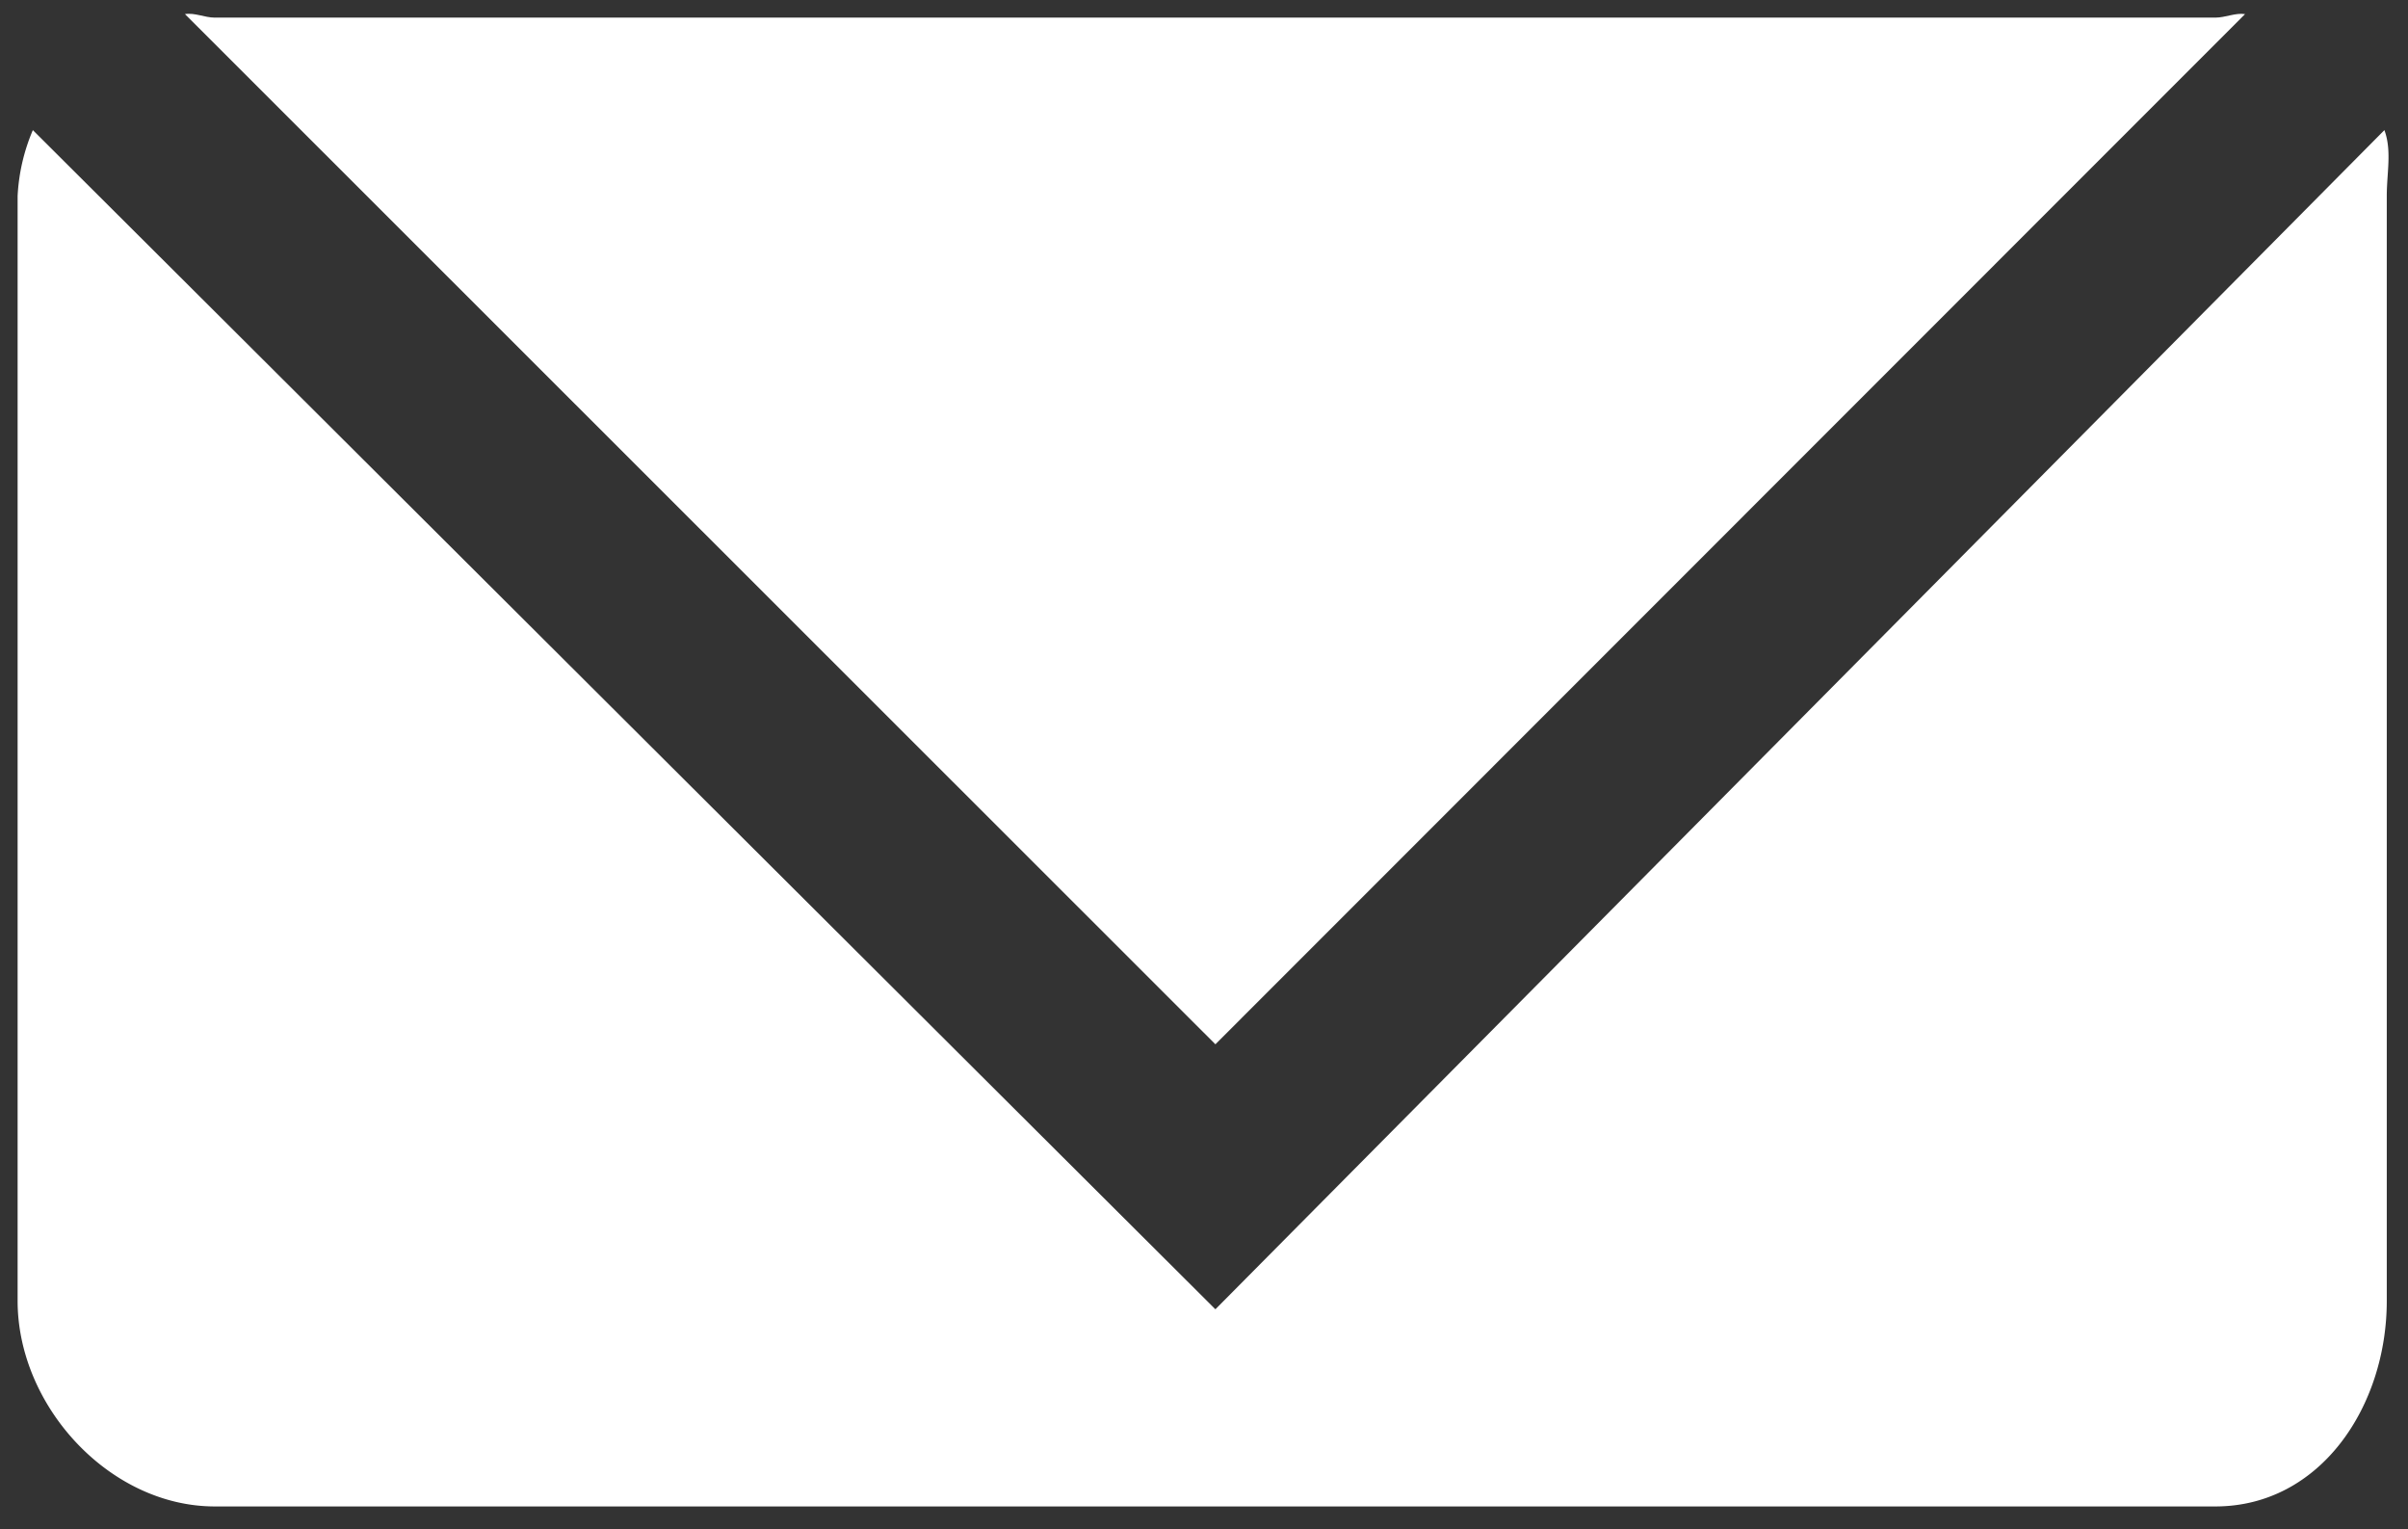 <svg id="Calque_1" data-name="Calque 1" xmlns="http://www.w3.org/2000/svg" viewBox="0 0 273.41 173.59"><rect x="0" y="0" width="273.41" height="173.59" fill="#333333" stroke="none"/><defs><style>.cls-1{fill:#fff;}</style></defs><title>page10_icon</title><path class="cls-1" d="M138,148.62L3.73,14.77A21.83,21.83,0,0,0,2,22.24V147.67C2,159.62,12.45,171,24.39,171H251.53c11.94,0,19.47-11.38,19.47-23.33V22.24c0-2.63.59-5.14-.27-7.47Z"/><path class="cls-1" d="M254.91,1.6c-1.1-.17-2.22.4-3.38,0.4H24.39C23.24,2,22.12,1.42,21,1.6L138,118.54Z"/></svg>